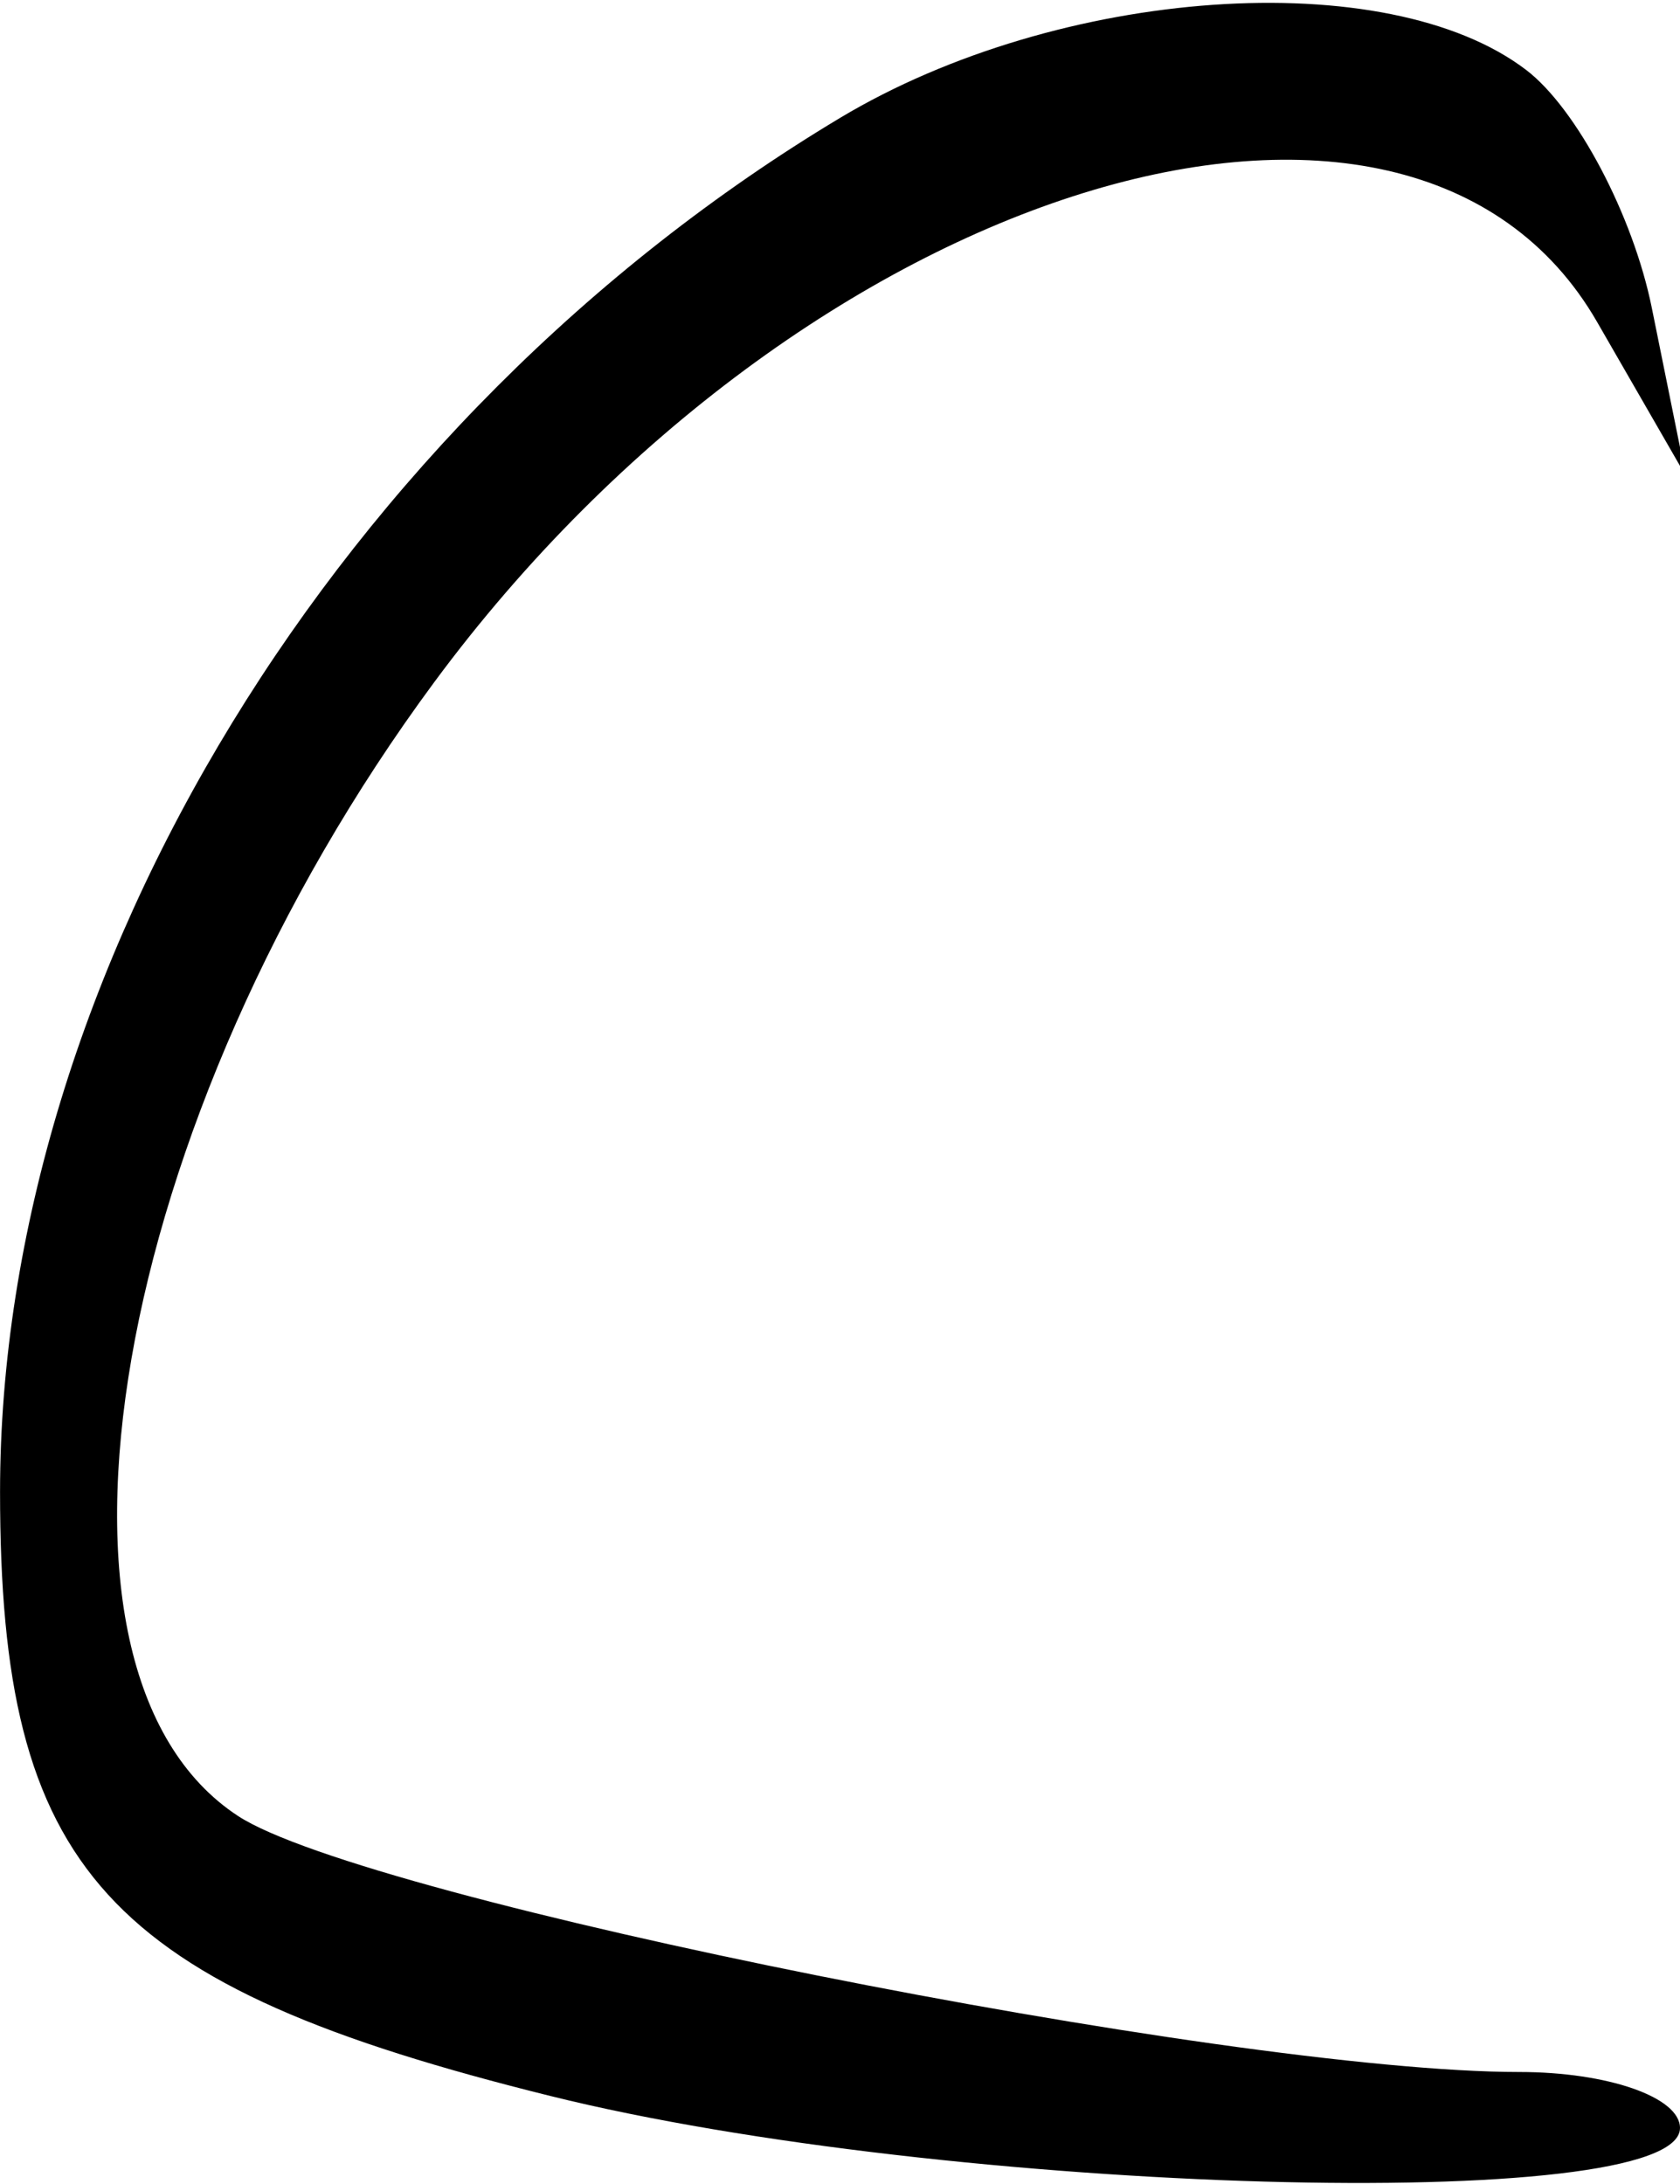 <svg xmlns="http://www.w3.org/2000/svg" width="30" height="39" viewBox="0 0 30 39" version="1.1">
	<path d="M 15 2.106 C 6.053 7.470, 0.002 17.366, 0.001 26.639 C -0 33.406, 1.864 35.453, 9.831 37.429 C 16.912 39.186, 30 39.556, 30 38 C 30 37.450, 28.709 37, 27.131 37 C 21.912 37, 6.540 33.928, 4.250 32.428 C 0.279 29.827, 1.981 19.993, 7.754 12.182 C 14.328 3.286, 25.167 -0.071, 28.520 5.750 L 30.104 8.500 29.497 5.500 C 29.164 3.850, 28.154 1.937, 27.254 1.250 C 24.768 -0.649, 18.913 -0.240, 15 2.106" stroke="none" fill="black" fill-rule="evenodd"/>
</svg>